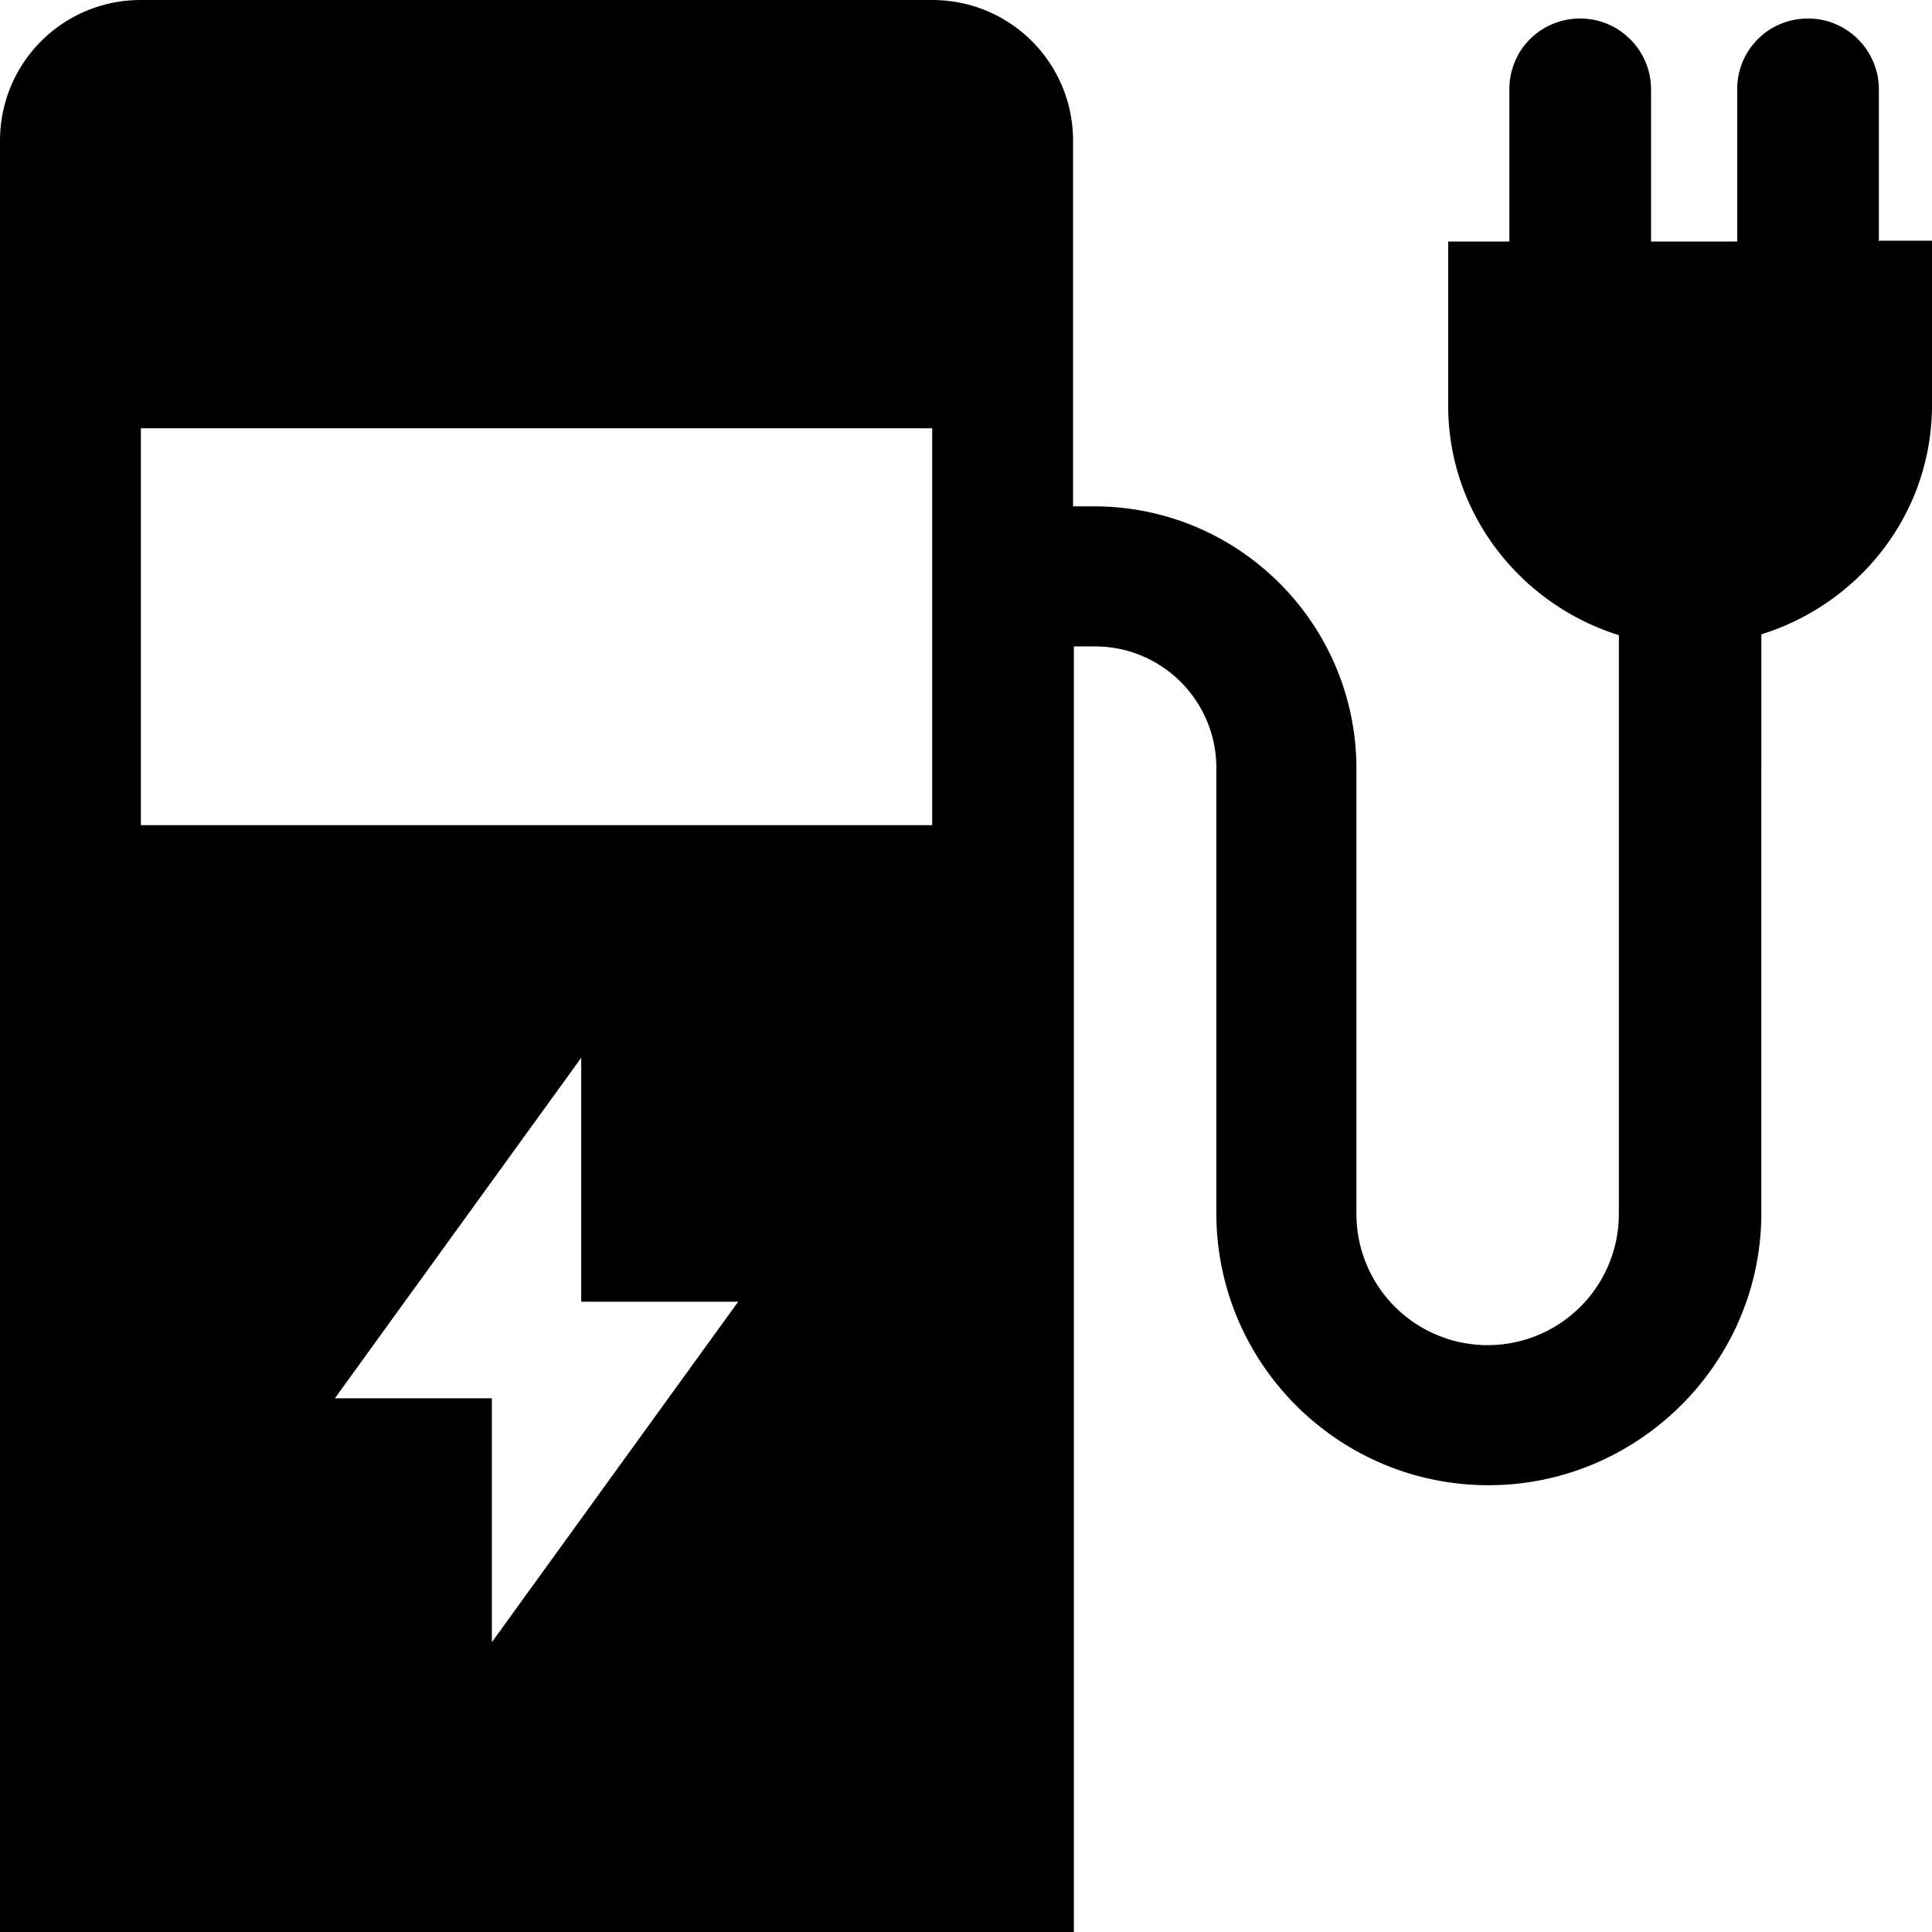 <svg viewBox="0 0 24 24" xmlns="http://www.w3.org/2000/svg">
  <path d="M23.34 3V1.11c0-.48-.39-.88-.88-.88s-.88.39-.88.88V3h-1.07V1.11c0-.48-.39-.88-.88-.88s-.88.39-.88.88V3h-.76v2.04c0 1.34.9 2.47 2.12 2.85v7.19a1.63 1.63 0 0 1-3.26 0V9.55c0-1.8-1.46-3.26-3.26-3.26h-.26V1.75c0-.97-.78-1.75-1.75-1.75H1.75C.78 0 0 .78 0 1.75V24h13.34V8.03h.26c.84 0 1.51.68 1.51 1.51v5.53c0 1.87 1.52 3.38 3.38 3.38s3.39-1.52 3.39-3.38V7.88C23.1 7.5 24 6.38 24 5.03V2.99h-.65ZM6.11 20.4v-3.03H4.16l3.06-4.23v3.03h1.95zm5.47-15.08v4.93H1.75V5.32h9.84Z"/>
</svg>
